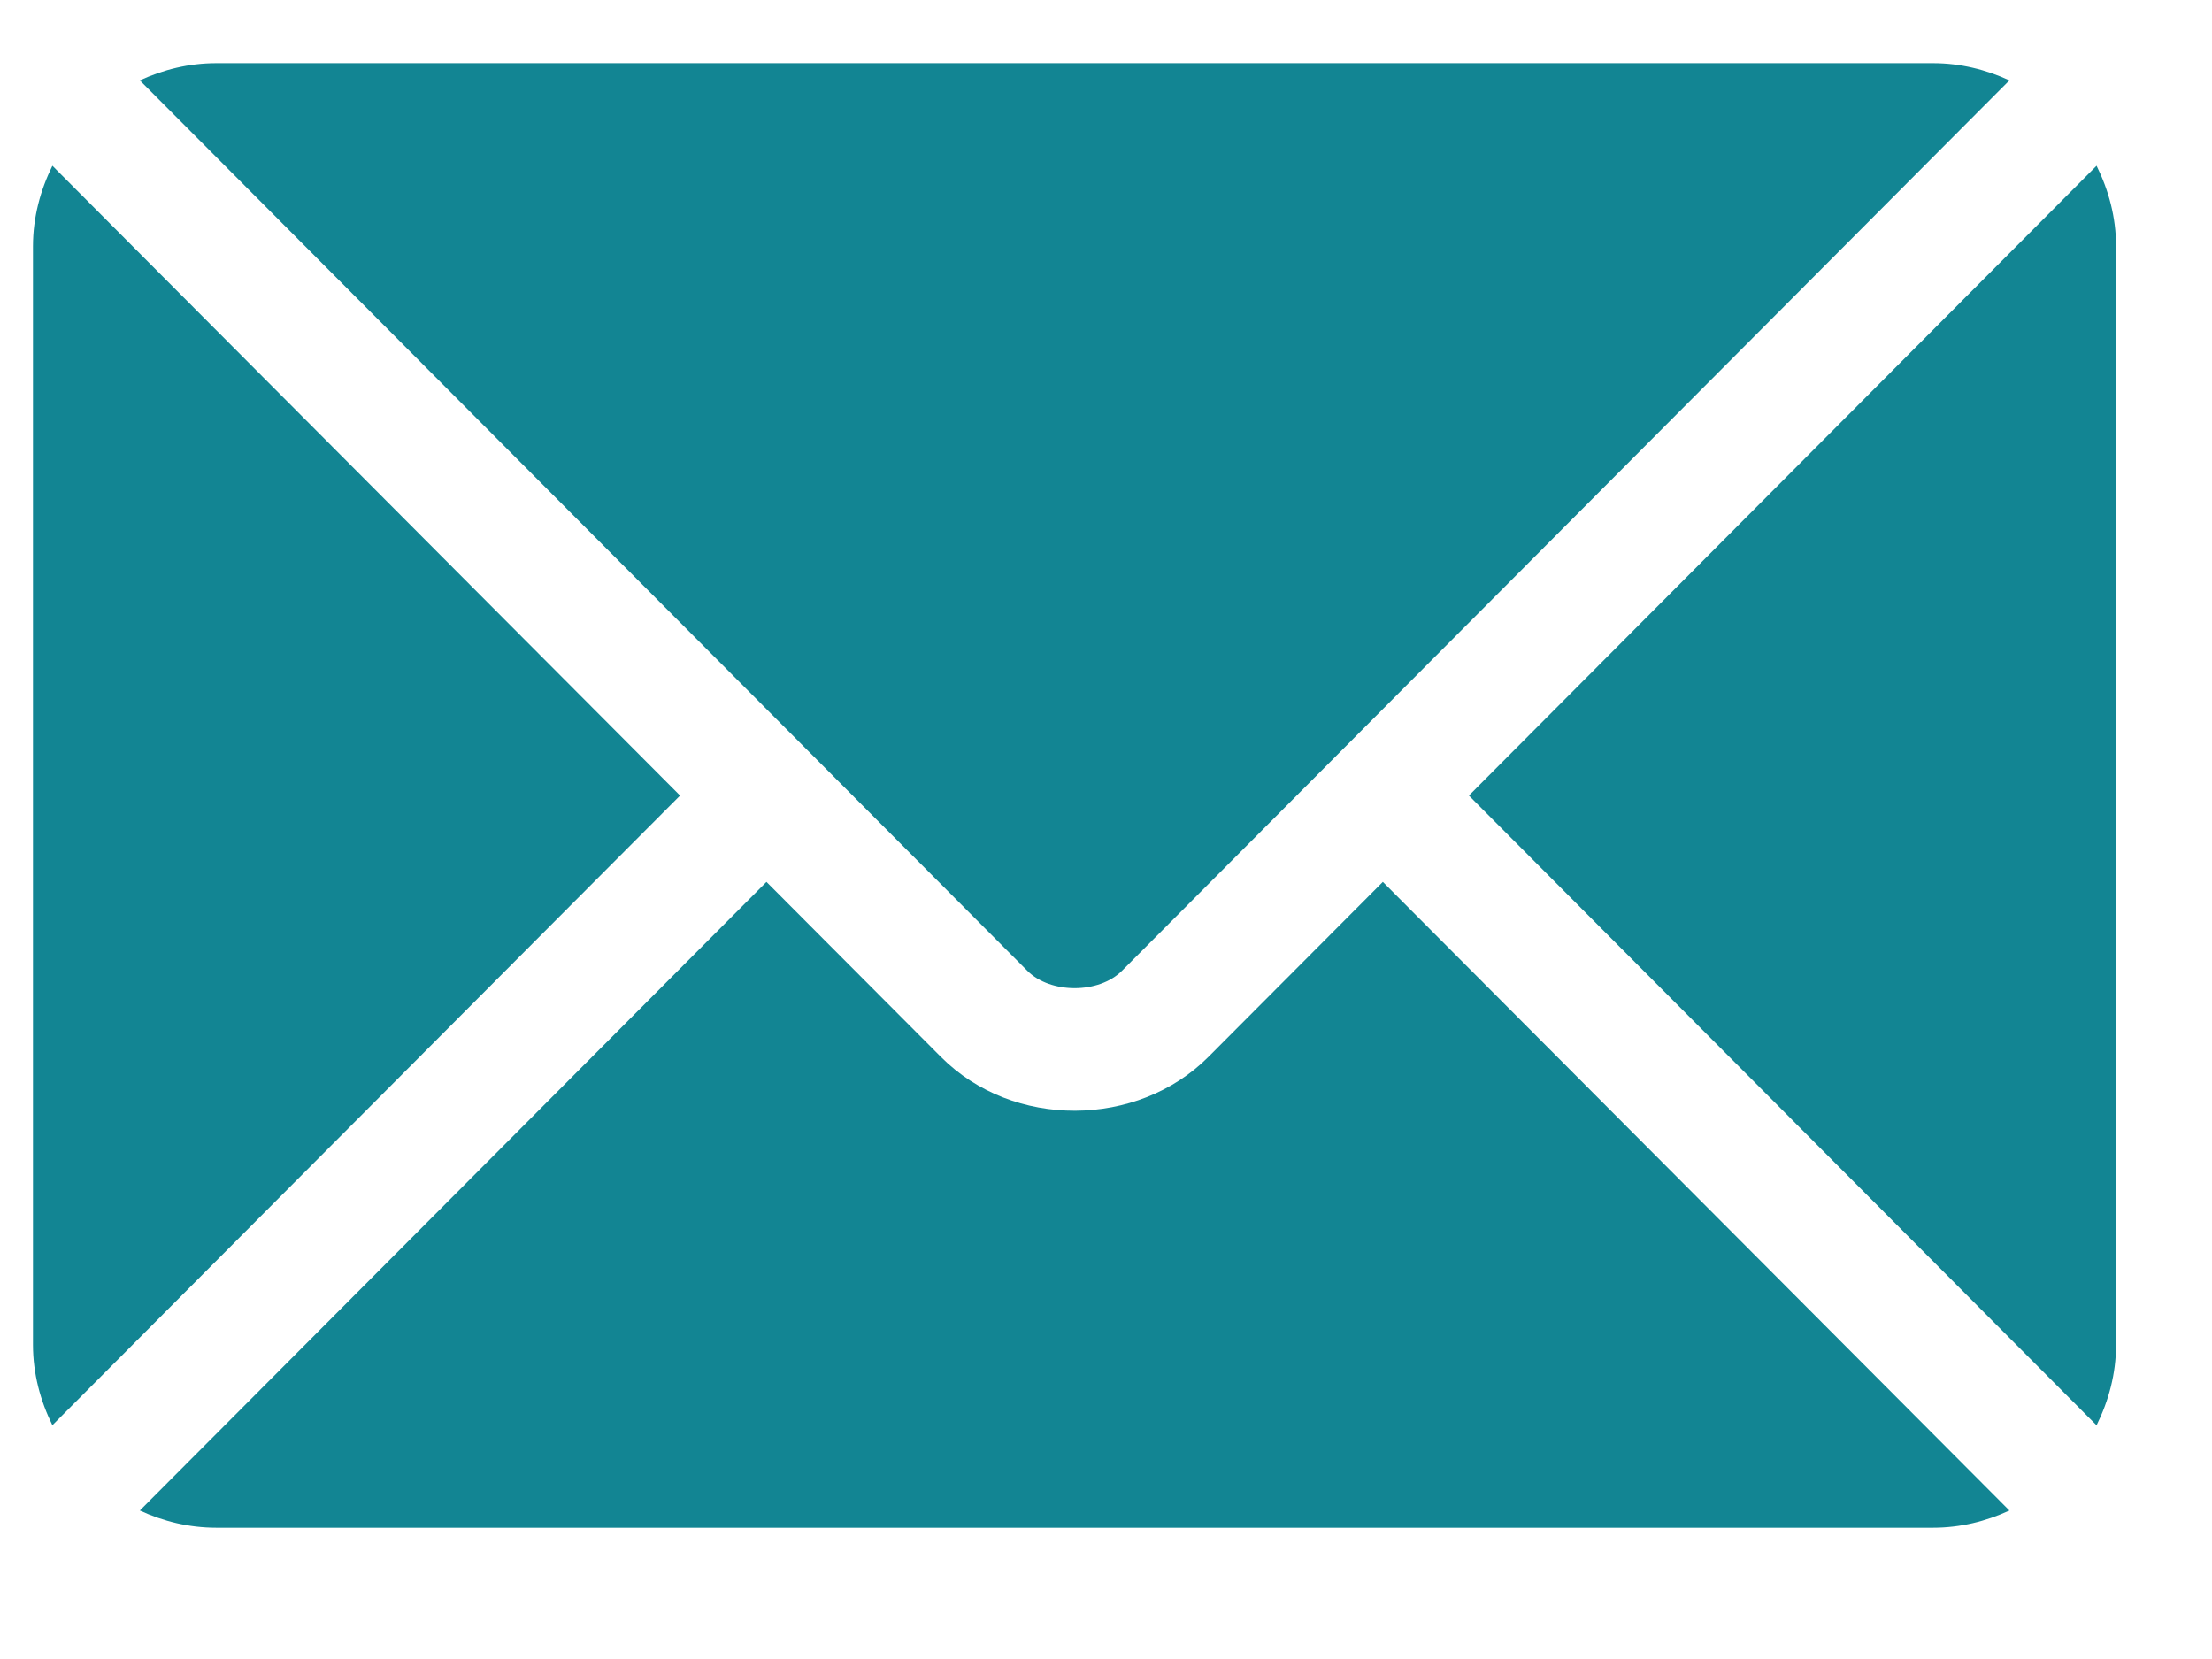 <svg width="32" height="24" viewBox="0 0 32 24" fill="none" xmlns="http://www.w3.org/2000/svg" xmlns:xlink="http://www.w3.org/1999/xlink">
<path d="M20.005,12.758L17.481,15.29C16.458,16.317 14.657,16.339 13.612,15.29L11.088,12.758L2.023,21.852C2.361,22.008 2.733,22.101 3.128,22.101L27.965,22.101C28.36,22.101 28.732,22.008 29.069,21.852L20.005,12.758Z" fill="#128593"/>
<path d="M27.965,0.914L3.128,0.914C2.733,0.914 2.361,1.007 2.023,1.163L11.709,10.881C11.71,10.882 11.711,10.882 11.712,10.883C11.712,10.883 11.712,10.884 11.712,10.884L14.862,14.044C15.196,14.379 15.897,14.379 16.231,14.044L19.38,10.885C19.38,10.885 19.381,10.883 19.382,10.883C19.382,10.883 19.383,10.882 19.384,10.881L29.069,1.163C28.732,1.007 28.36,0.914 27.965,0.914Z" fill="#128593"/>
<path d="M0.758,2.398C0.584,2.751 0.477,3.143 0.477,3.563L0.477,19.454C0.477,19.873 0.584,20.265 0.758,20.618L9.838,11.509L0.758,2.398Z" fill="#128593"/>
<path d="M30.33,2.398L21.25,11.509L30.33,20.619C30.505,20.265 30.612,19.874 30.612,19.454L30.612,3.563C30.612,3.143 30.505,2.751 30.33,2.398Z" fill="#128593"/>
</svg>
